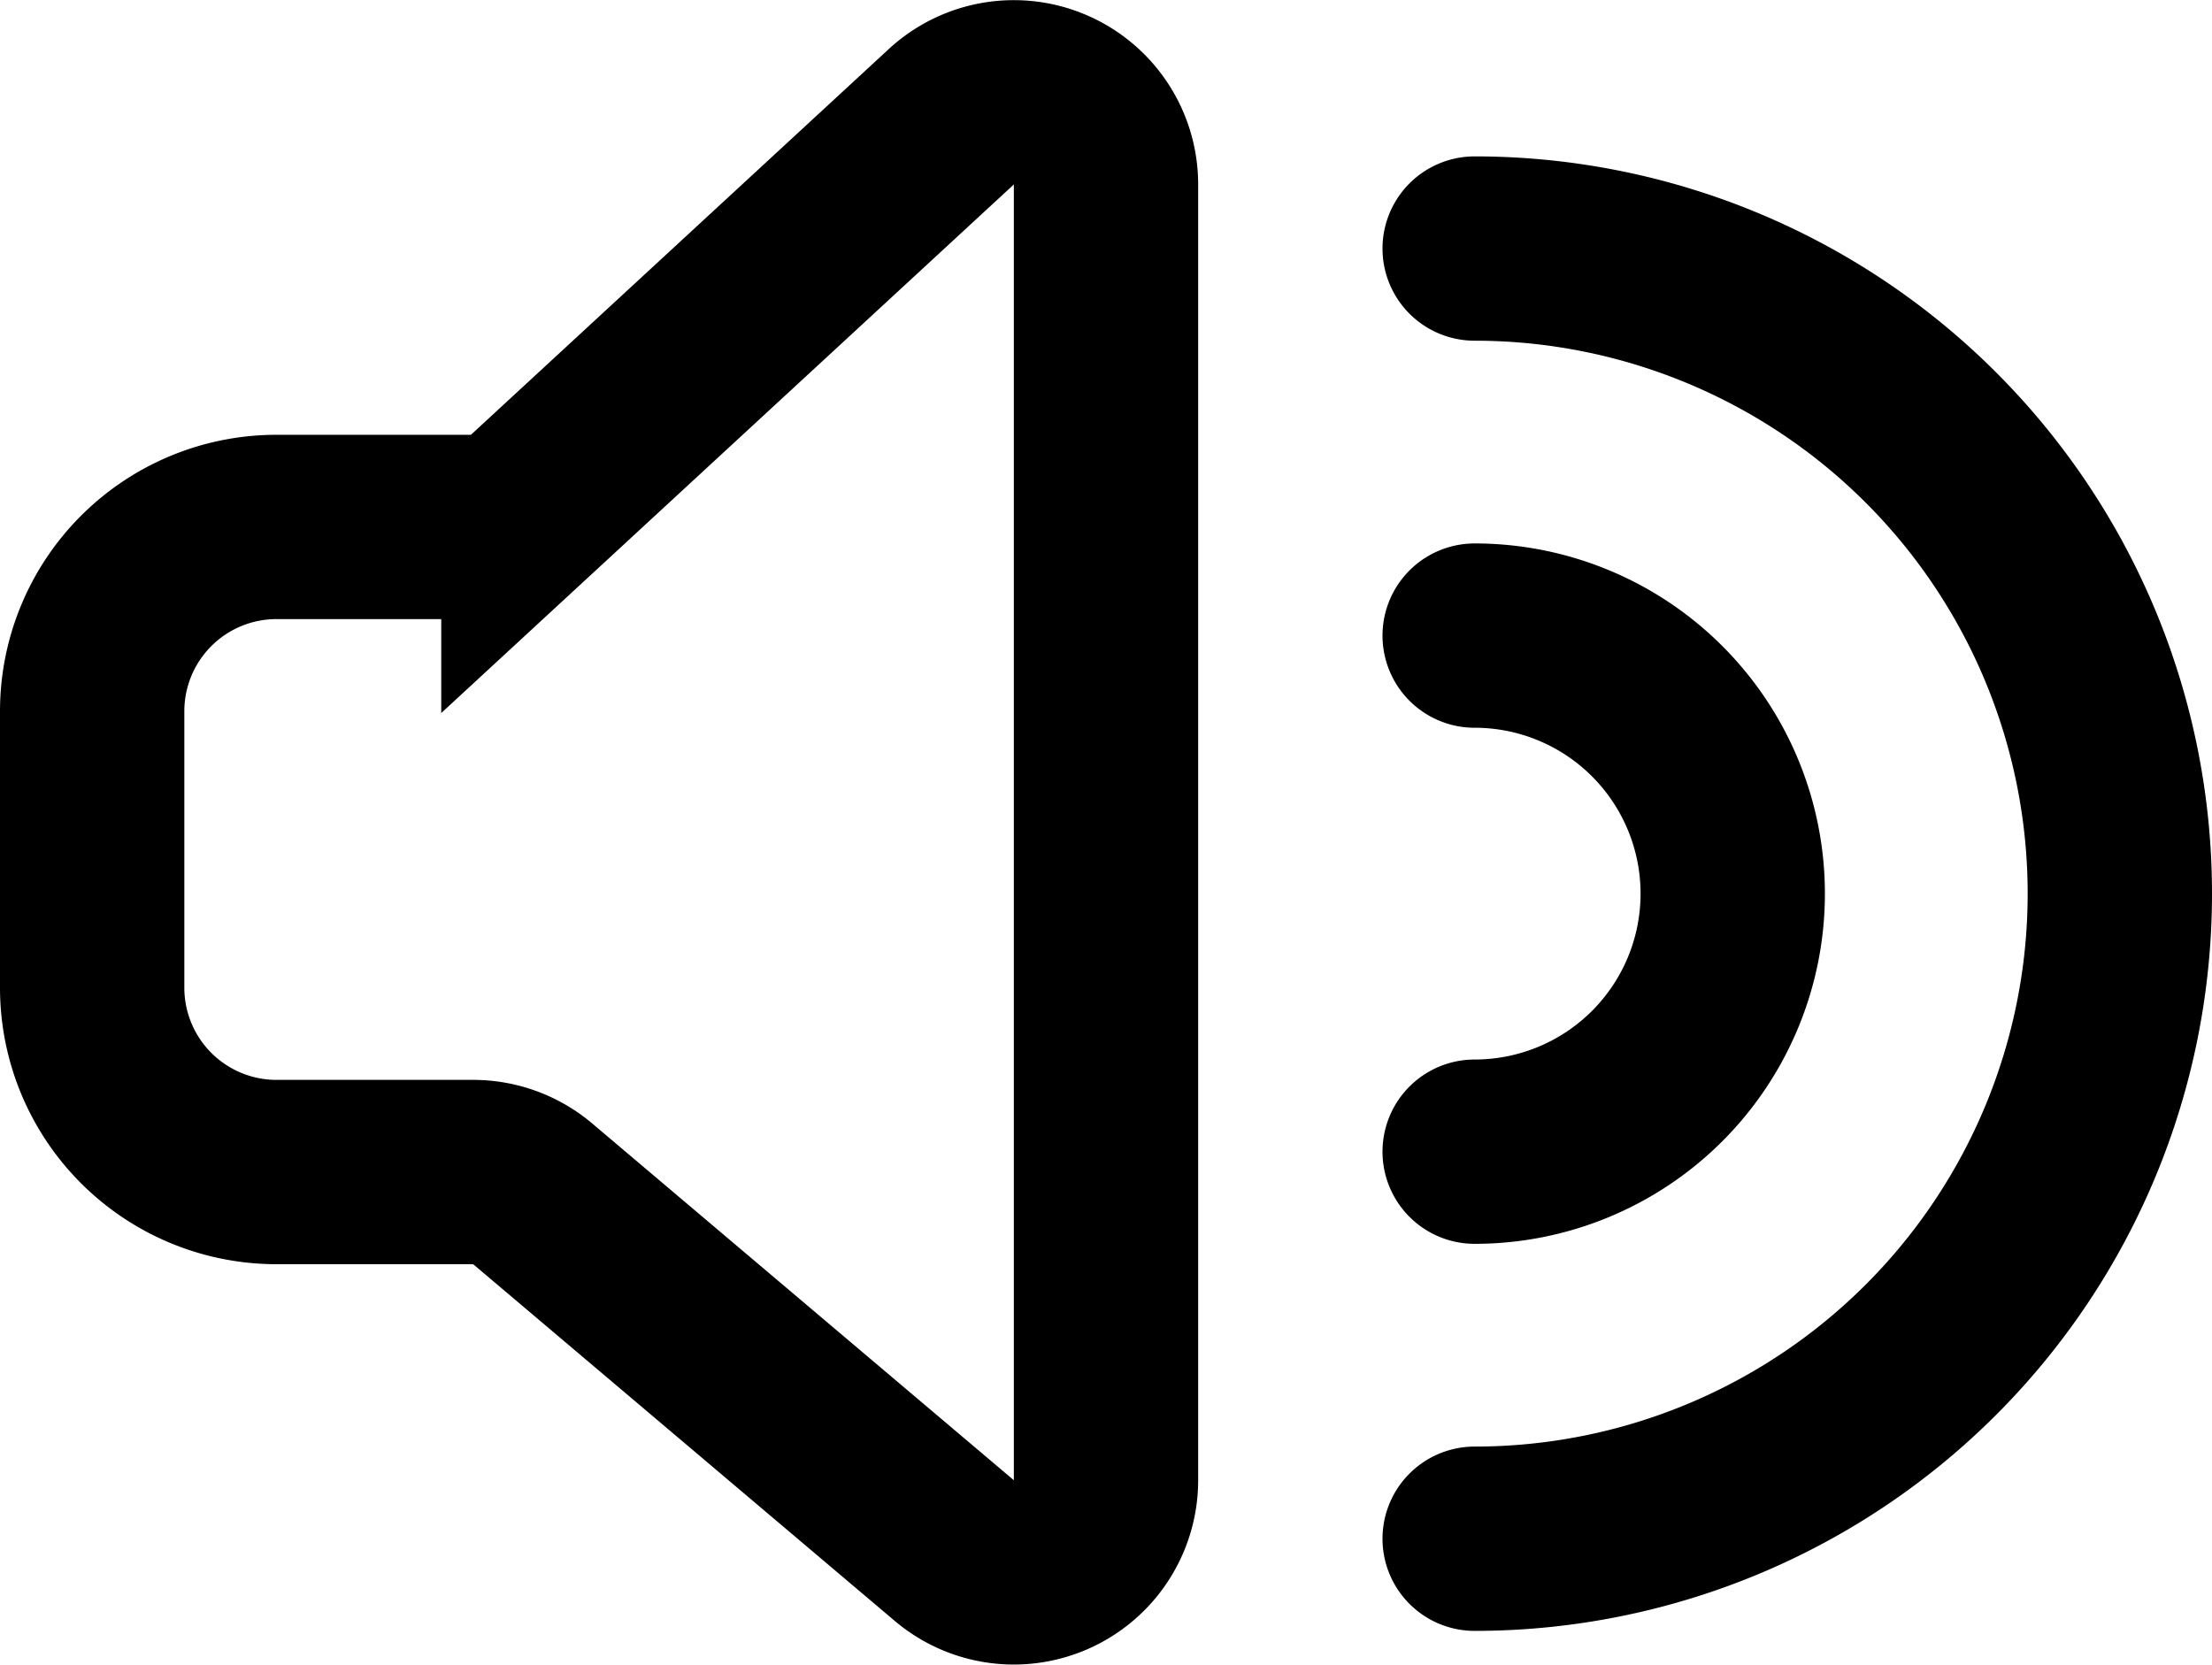 <svg xmlns="http://www.w3.org/2000/svg" width="48" height="36.128" viewBox="0 0 48 36.128">
  <title>sound-on</title>
  <g>
    <path d="M20.643,2.534l-9.068,8.372a2,2,0,0,1-1.357.53H6a4,4,0,0,0-4,4v6a4,4,0,0,0,4,4h4.267a2,2,0,0,1,1.292.473l9.149,7.742A2,2,0,0,0,24,32.124V4A2,2,0,0,0,20.643,2.534Z" fill="none" stroke="#000" stroke-miterlimit="10" stroke-width="4"/>
    <path d="M32,13.794a5.6,5.6,0,1,1,0,11.2" fill="none" stroke="#000" stroke-linecap="round" stroke-miterlimit="10" stroke-width="4"/>
    <path d="M32,5.394a14,14,0,0,1,0,28" fill="none" stroke="#000" stroke-linecap="round" stroke-miterlimit="10" stroke-width="4"/>
  </g>
</svg>
